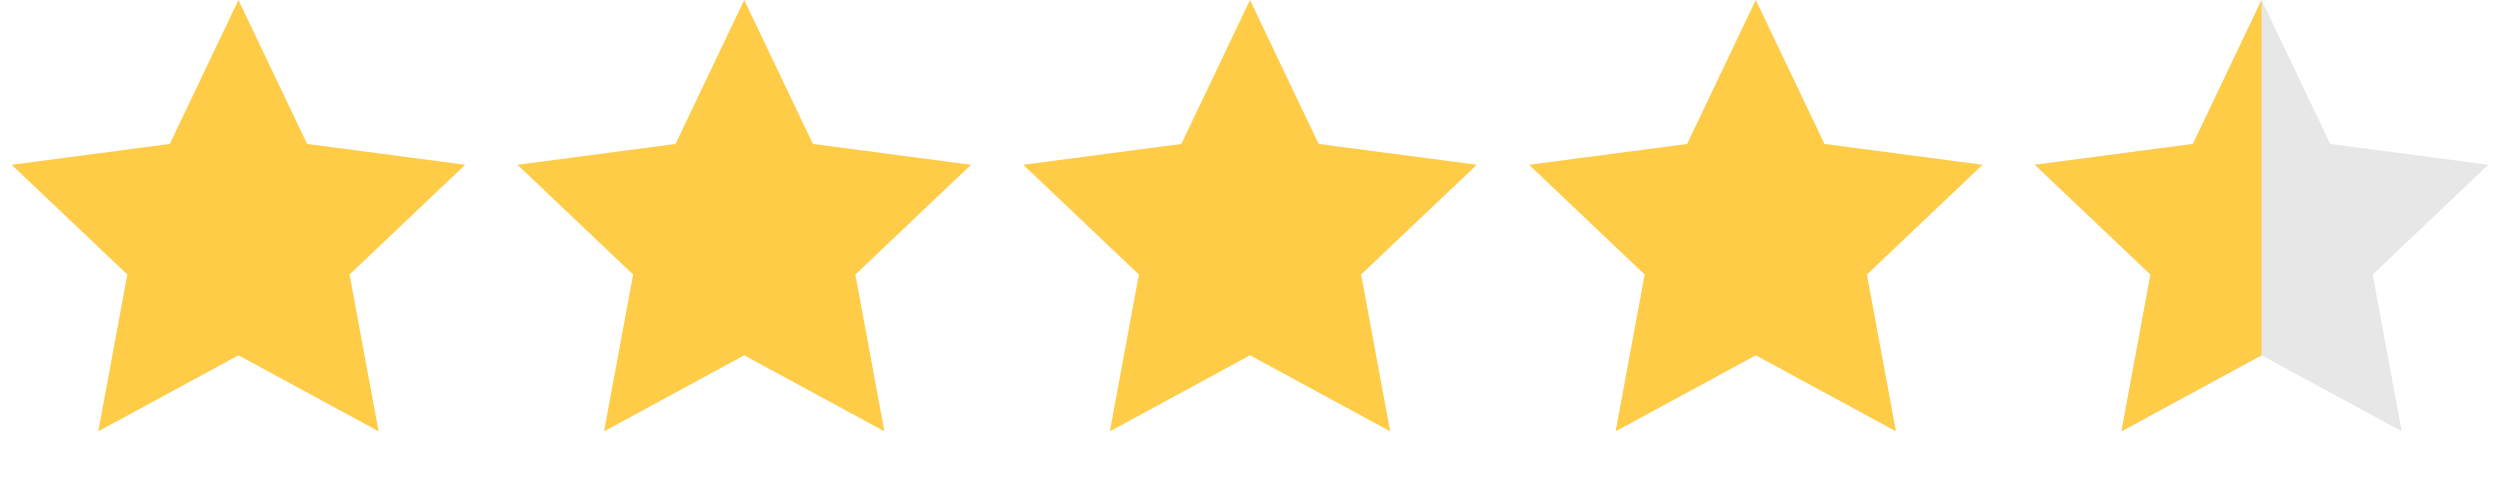 <svg width="77" height="15" viewBox="0 0 77 15" fill="none" xmlns="http://www.w3.org/2000/svg">
<path d="M7.344 0L9.459 4.433L14.328 5.075L10.766 8.456L11.661 13.285L7.344 10.943L3.027 13.285L3.922 8.456L0.359 5.075L5.229 4.433L7.344 0Z" fill="#FFCC48"/>
<path d="M22.922 0L25.037 4.433L29.907 5.075L26.345 8.456L27.239 13.285L22.922 10.943L18.605 13.285L19.5 8.456L15.938 5.075L20.807 4.433L22.922 0Z" fill="#FFCC48"/>
<path d="M38.5 0L40.615 4.433L45.485 5.075L41.923 8.456L42.817 13.285L38.5 10.943L34.184 13.285L35.078 8.456L31.516 5.075L36.385 4.433L38.5 0Z" fill="#FFCC48"/>
<path d="M54.078 0L56.194 4.433L61.063 5.075L57.501 8.456L58.395 13.285L54.078 10.943L49.762 13.285L50.656 8.456L47.094 5.075L51.963 4.433L54.078 0Z" fill="#FFCC48"/>
<path d="M69.656 0L71.772 4.433L76.641 5.075L73.079 8.456L73.973 13.285L69.656 10.943L65.34 13.285L66.234 8.456L62.672 5.075L67.541 4.433L69.656 0Z" fill="#E7E7E7"/>
<path d="M69.656 0L69.656 4.433V8.679L69.656 10.237V10.943L65.34 13.285L66.234 8.456L62.672 5.075L67.541 4.433L69.656 0Z" fill="#FFCC48"/>
</svg>
